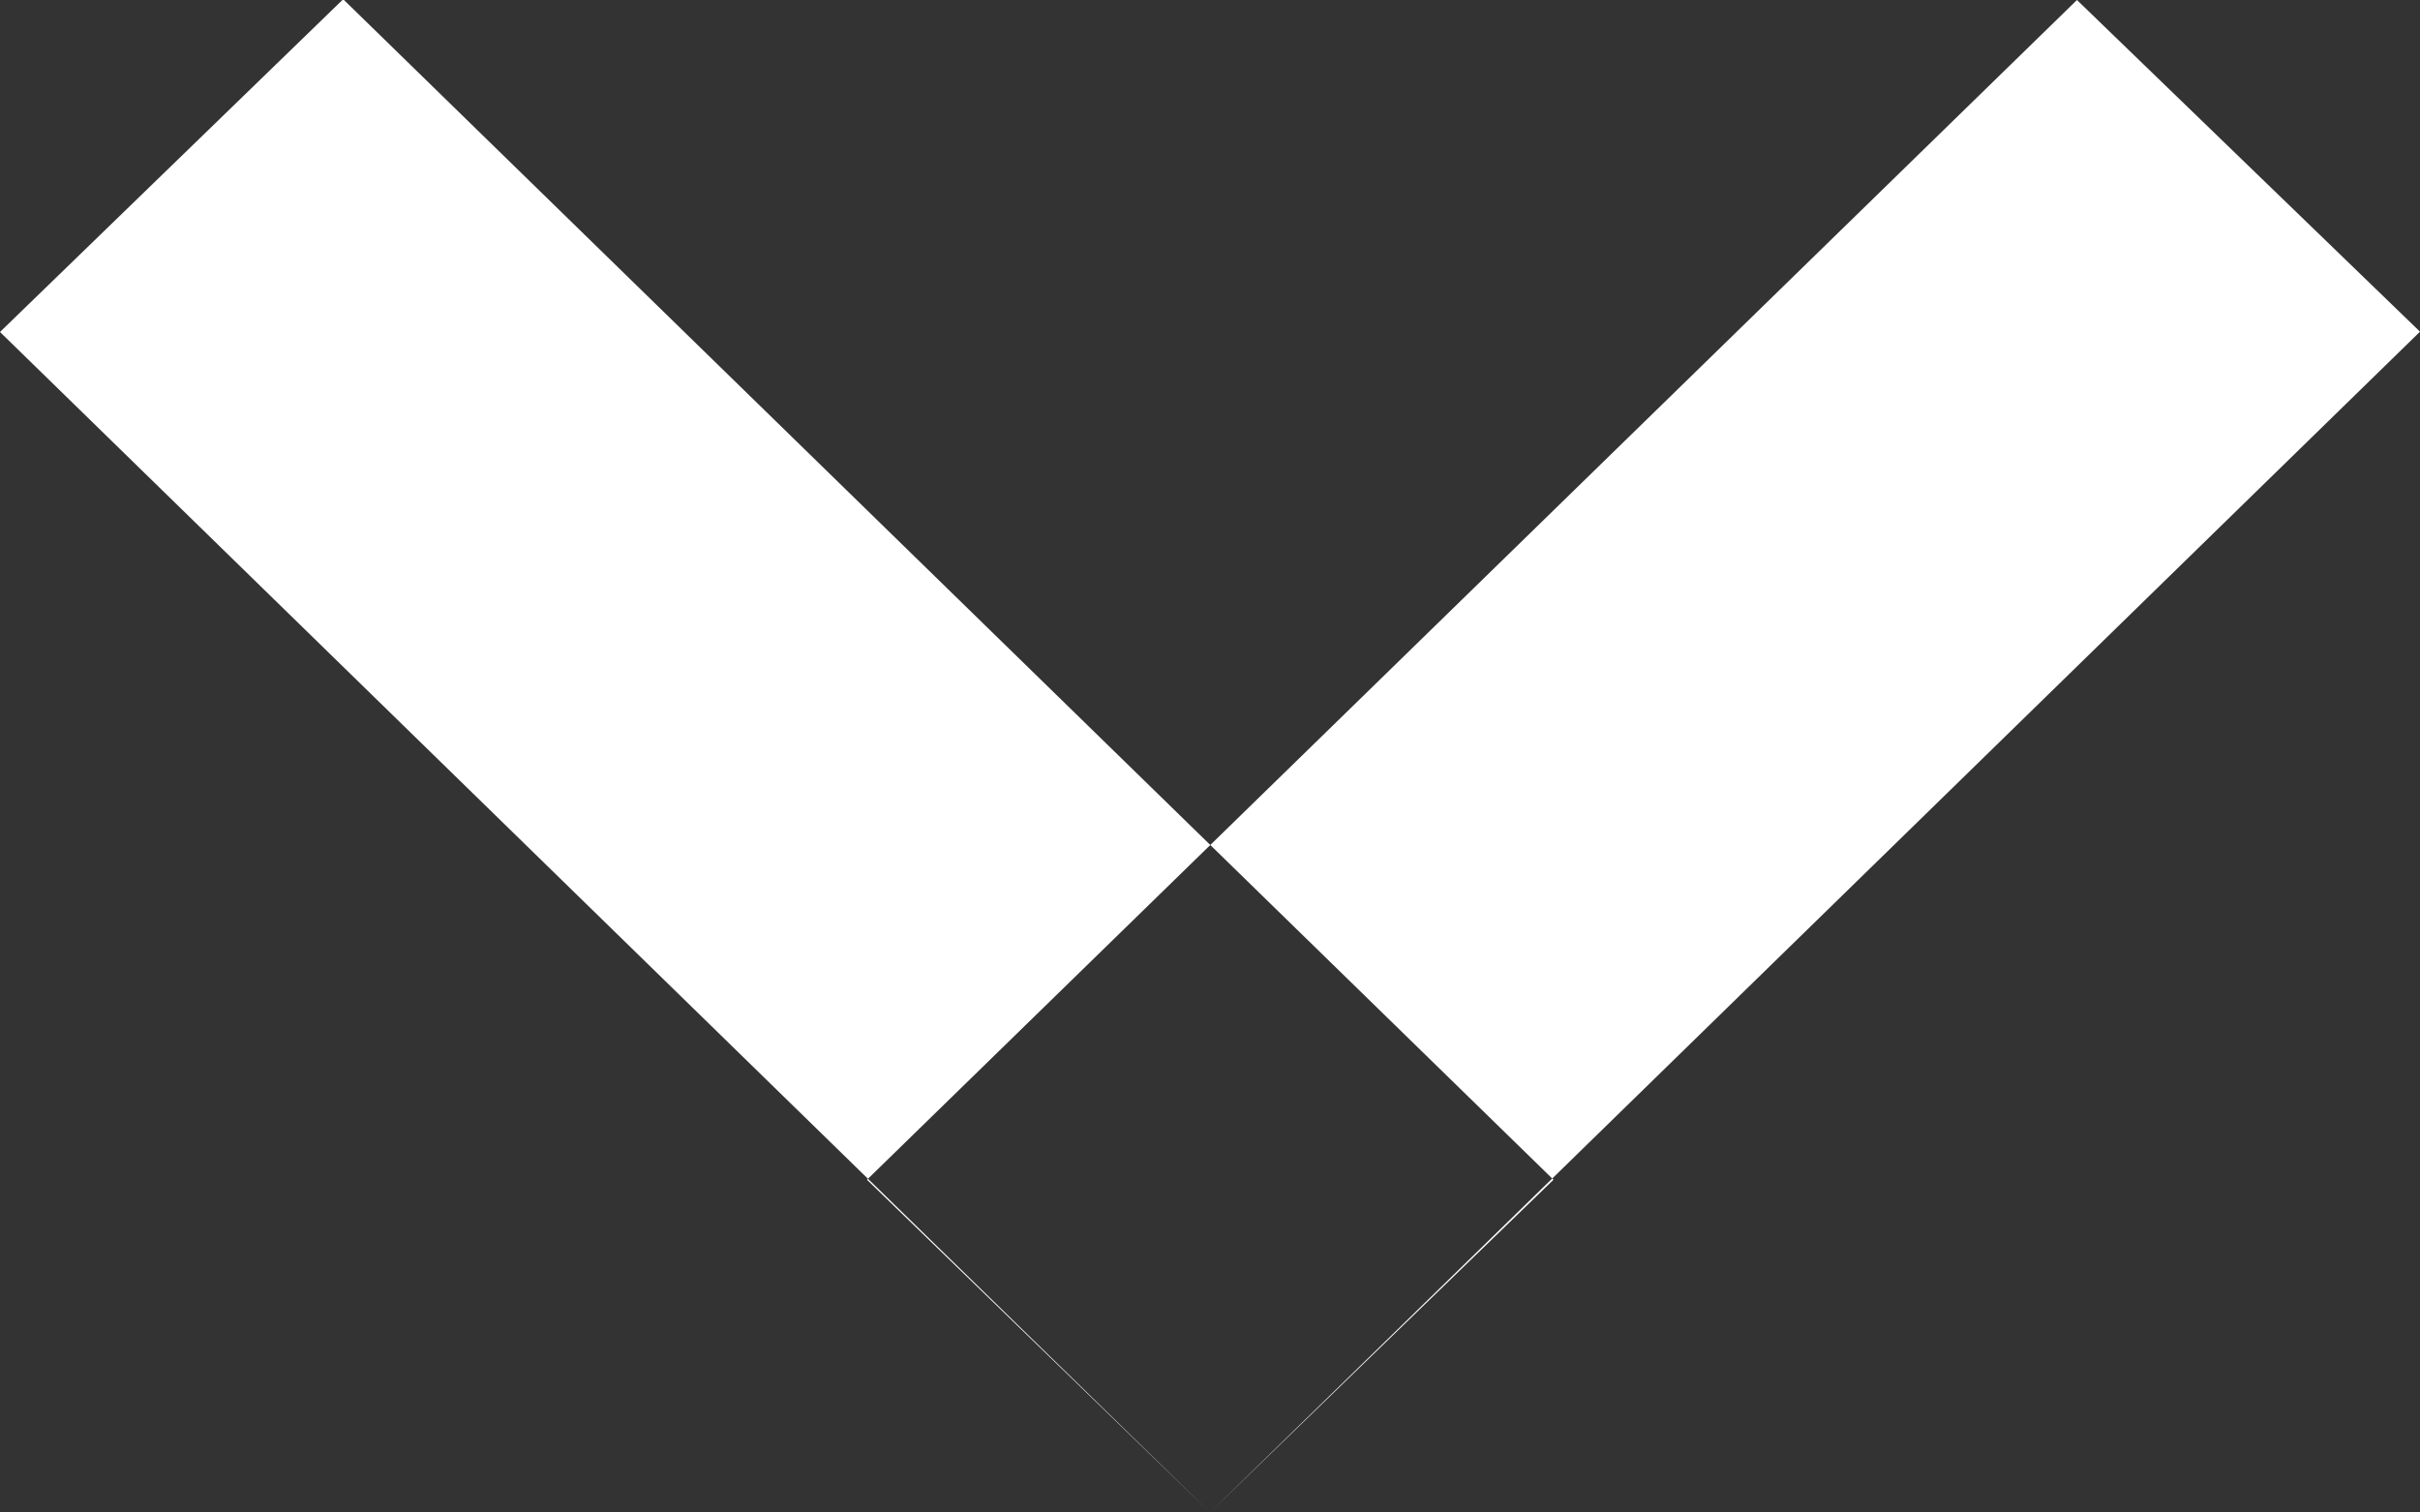 <svg xmlns="http://www.w3.org/2000/svg" width="16" height="10" viewBox="0 0 16 10">
  <rect x="0" y="0" width="16" height="10" fill="#333333" stroke="none"/>
<defs>
    <style>
      .cls-1 {
        fill: #fff;
        fill-rule: evenodd;
      }
    </style>
  </defs>
  <path id="Rectangle_18_copy_13" data-name="Rectangle 18 copy 13" class="cls-1" d="M641,680.193L633,688l-2.268-2.2,8-7.8Zm-5.729,5.607L633,688l-8-7.805,2.269-2.2Z" transform="translate(-625 -678)"/>
</svg>
